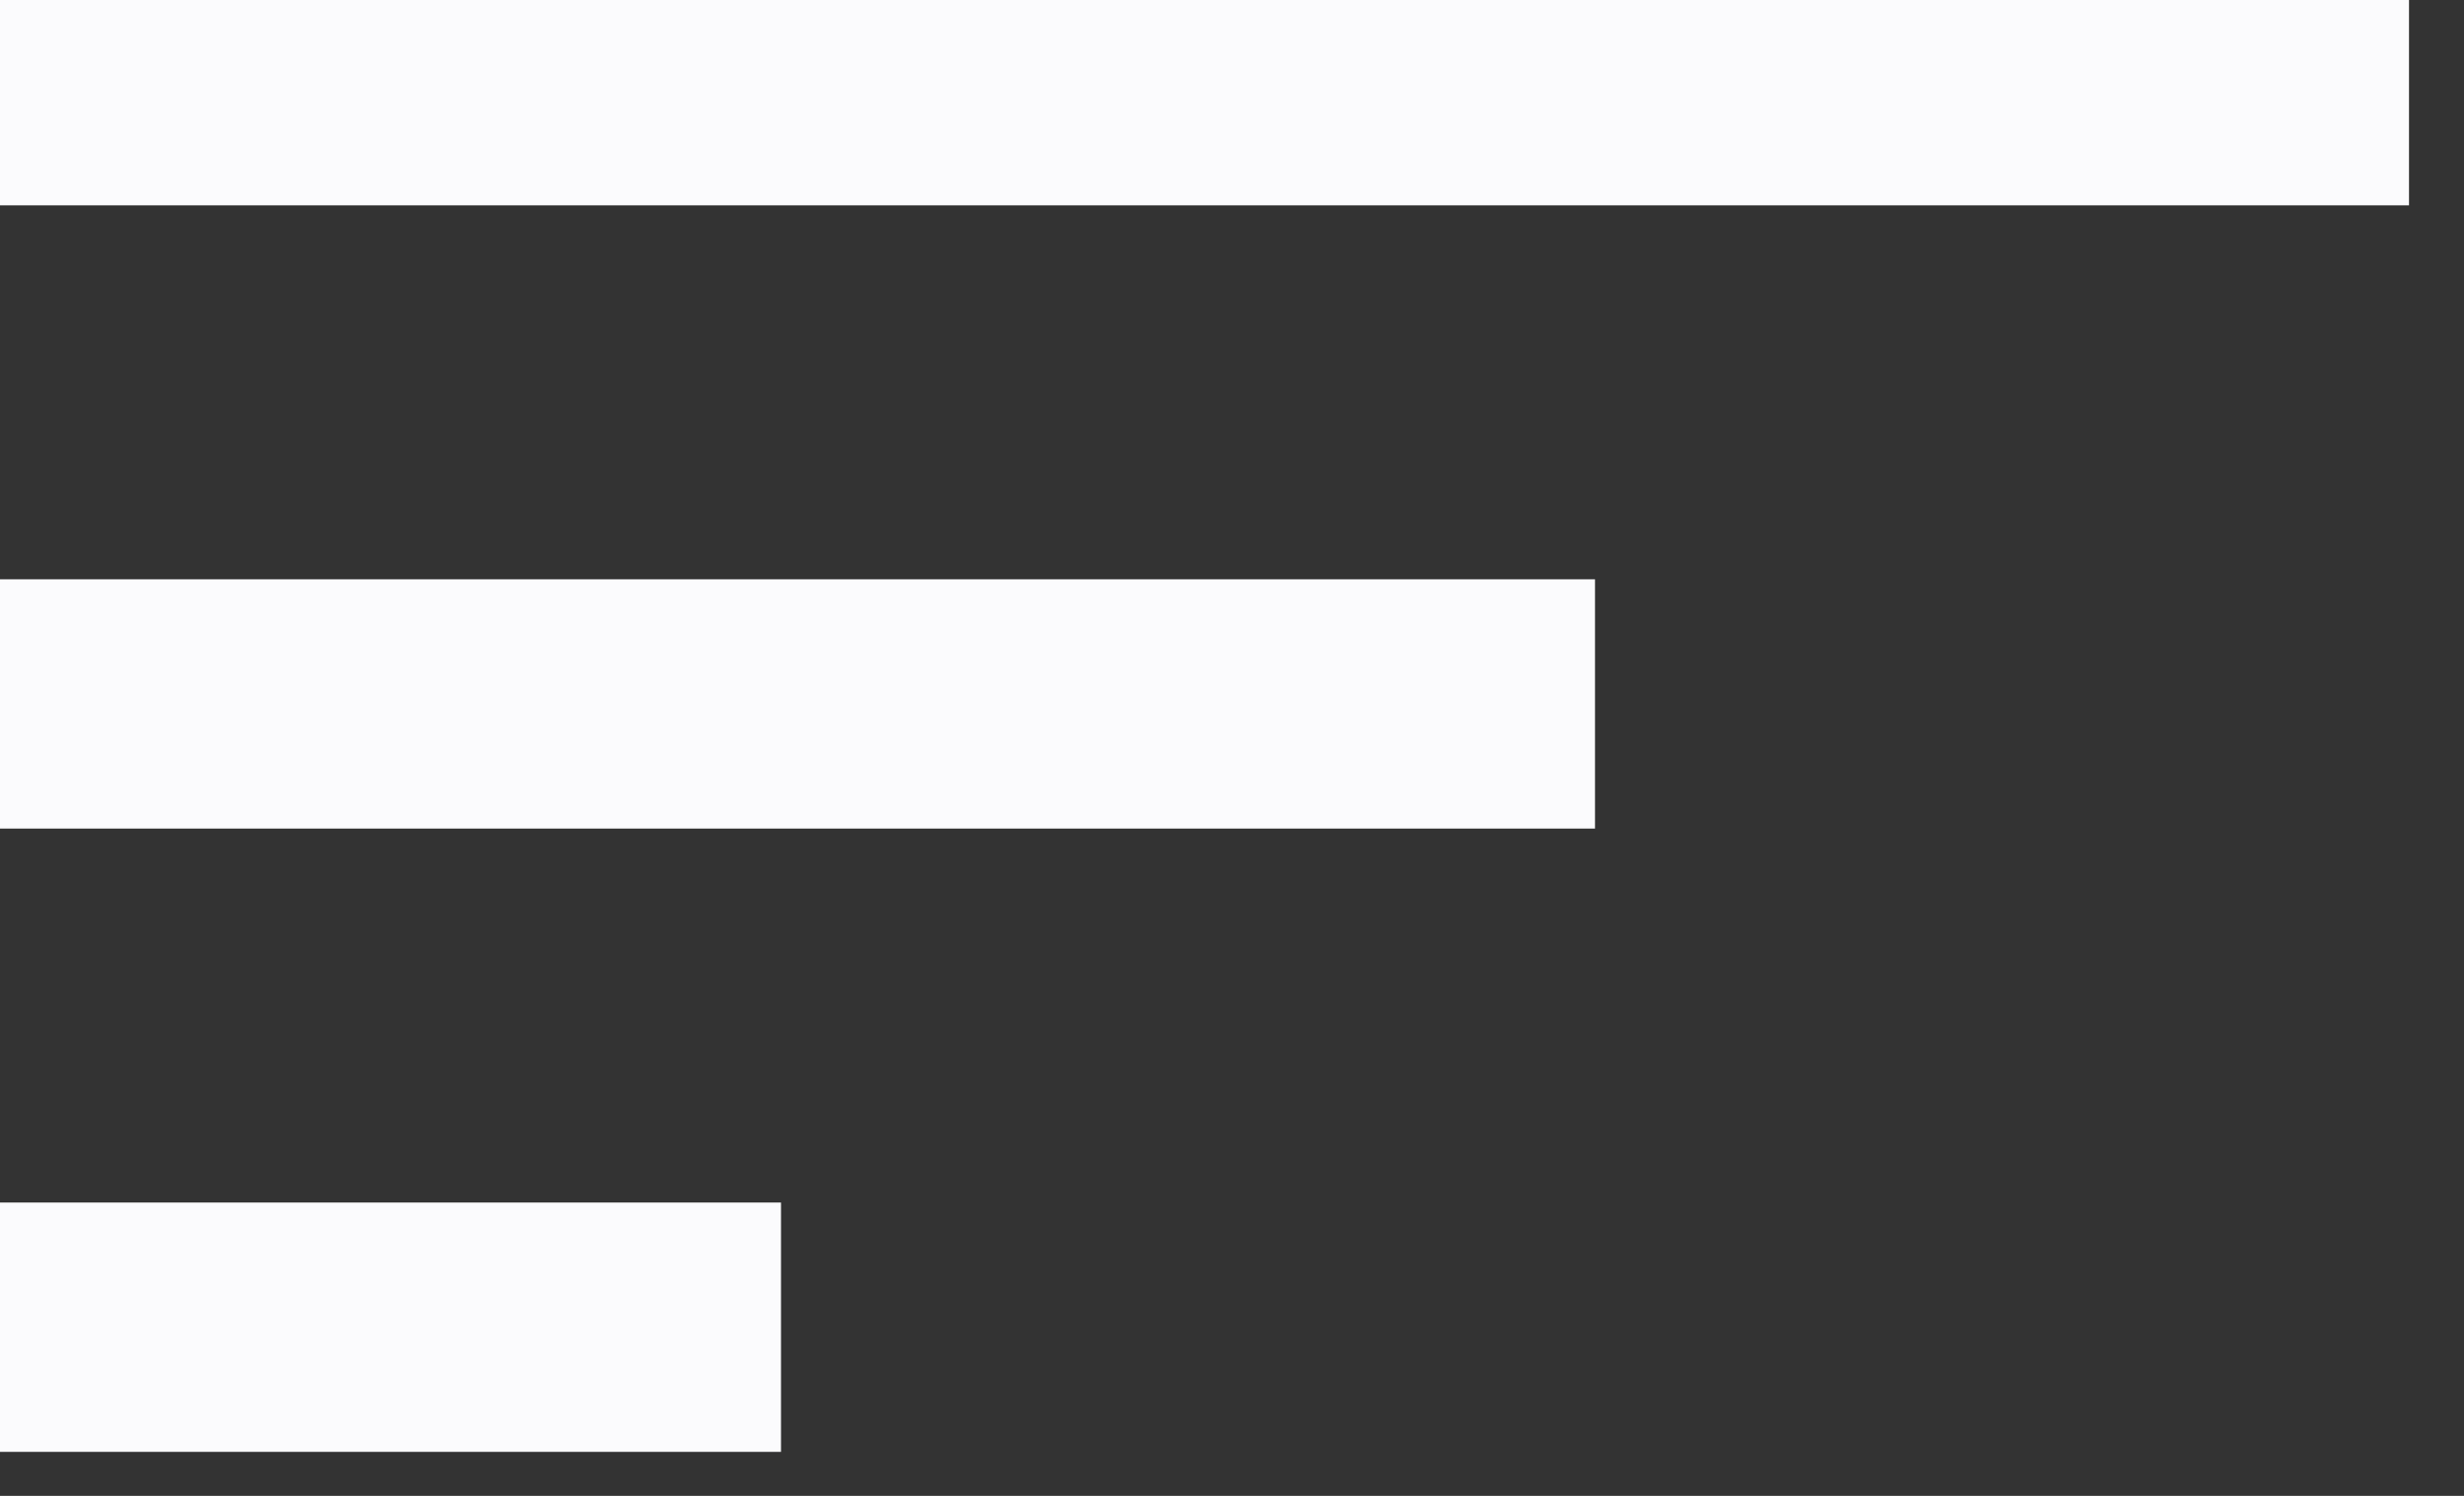 <svg width="56" height="34" viewBox="0 0 56 34" fill="none" xmlns="http://www.w3.org/2000/svg" xmlns:xlink="http://www.w3.org/1999/xlink">
<rect x="0" y="0" width="56" height="34" fill="#333333" stroke="none"/>
<path d="M-0.75,33L17.75,33L17.75,27.333L-0.75,27.333L-0.75,33ZM-0.75,-1L-0.75,4.667L54.75,4.667L54.75,-1L-0.75,-1ZM-0.75,18.833L36.25,18.833L36.25,13.167L-0.75,13.167L-0.75,18.833Z" fill="#FBFBFD"/>
</svg>
